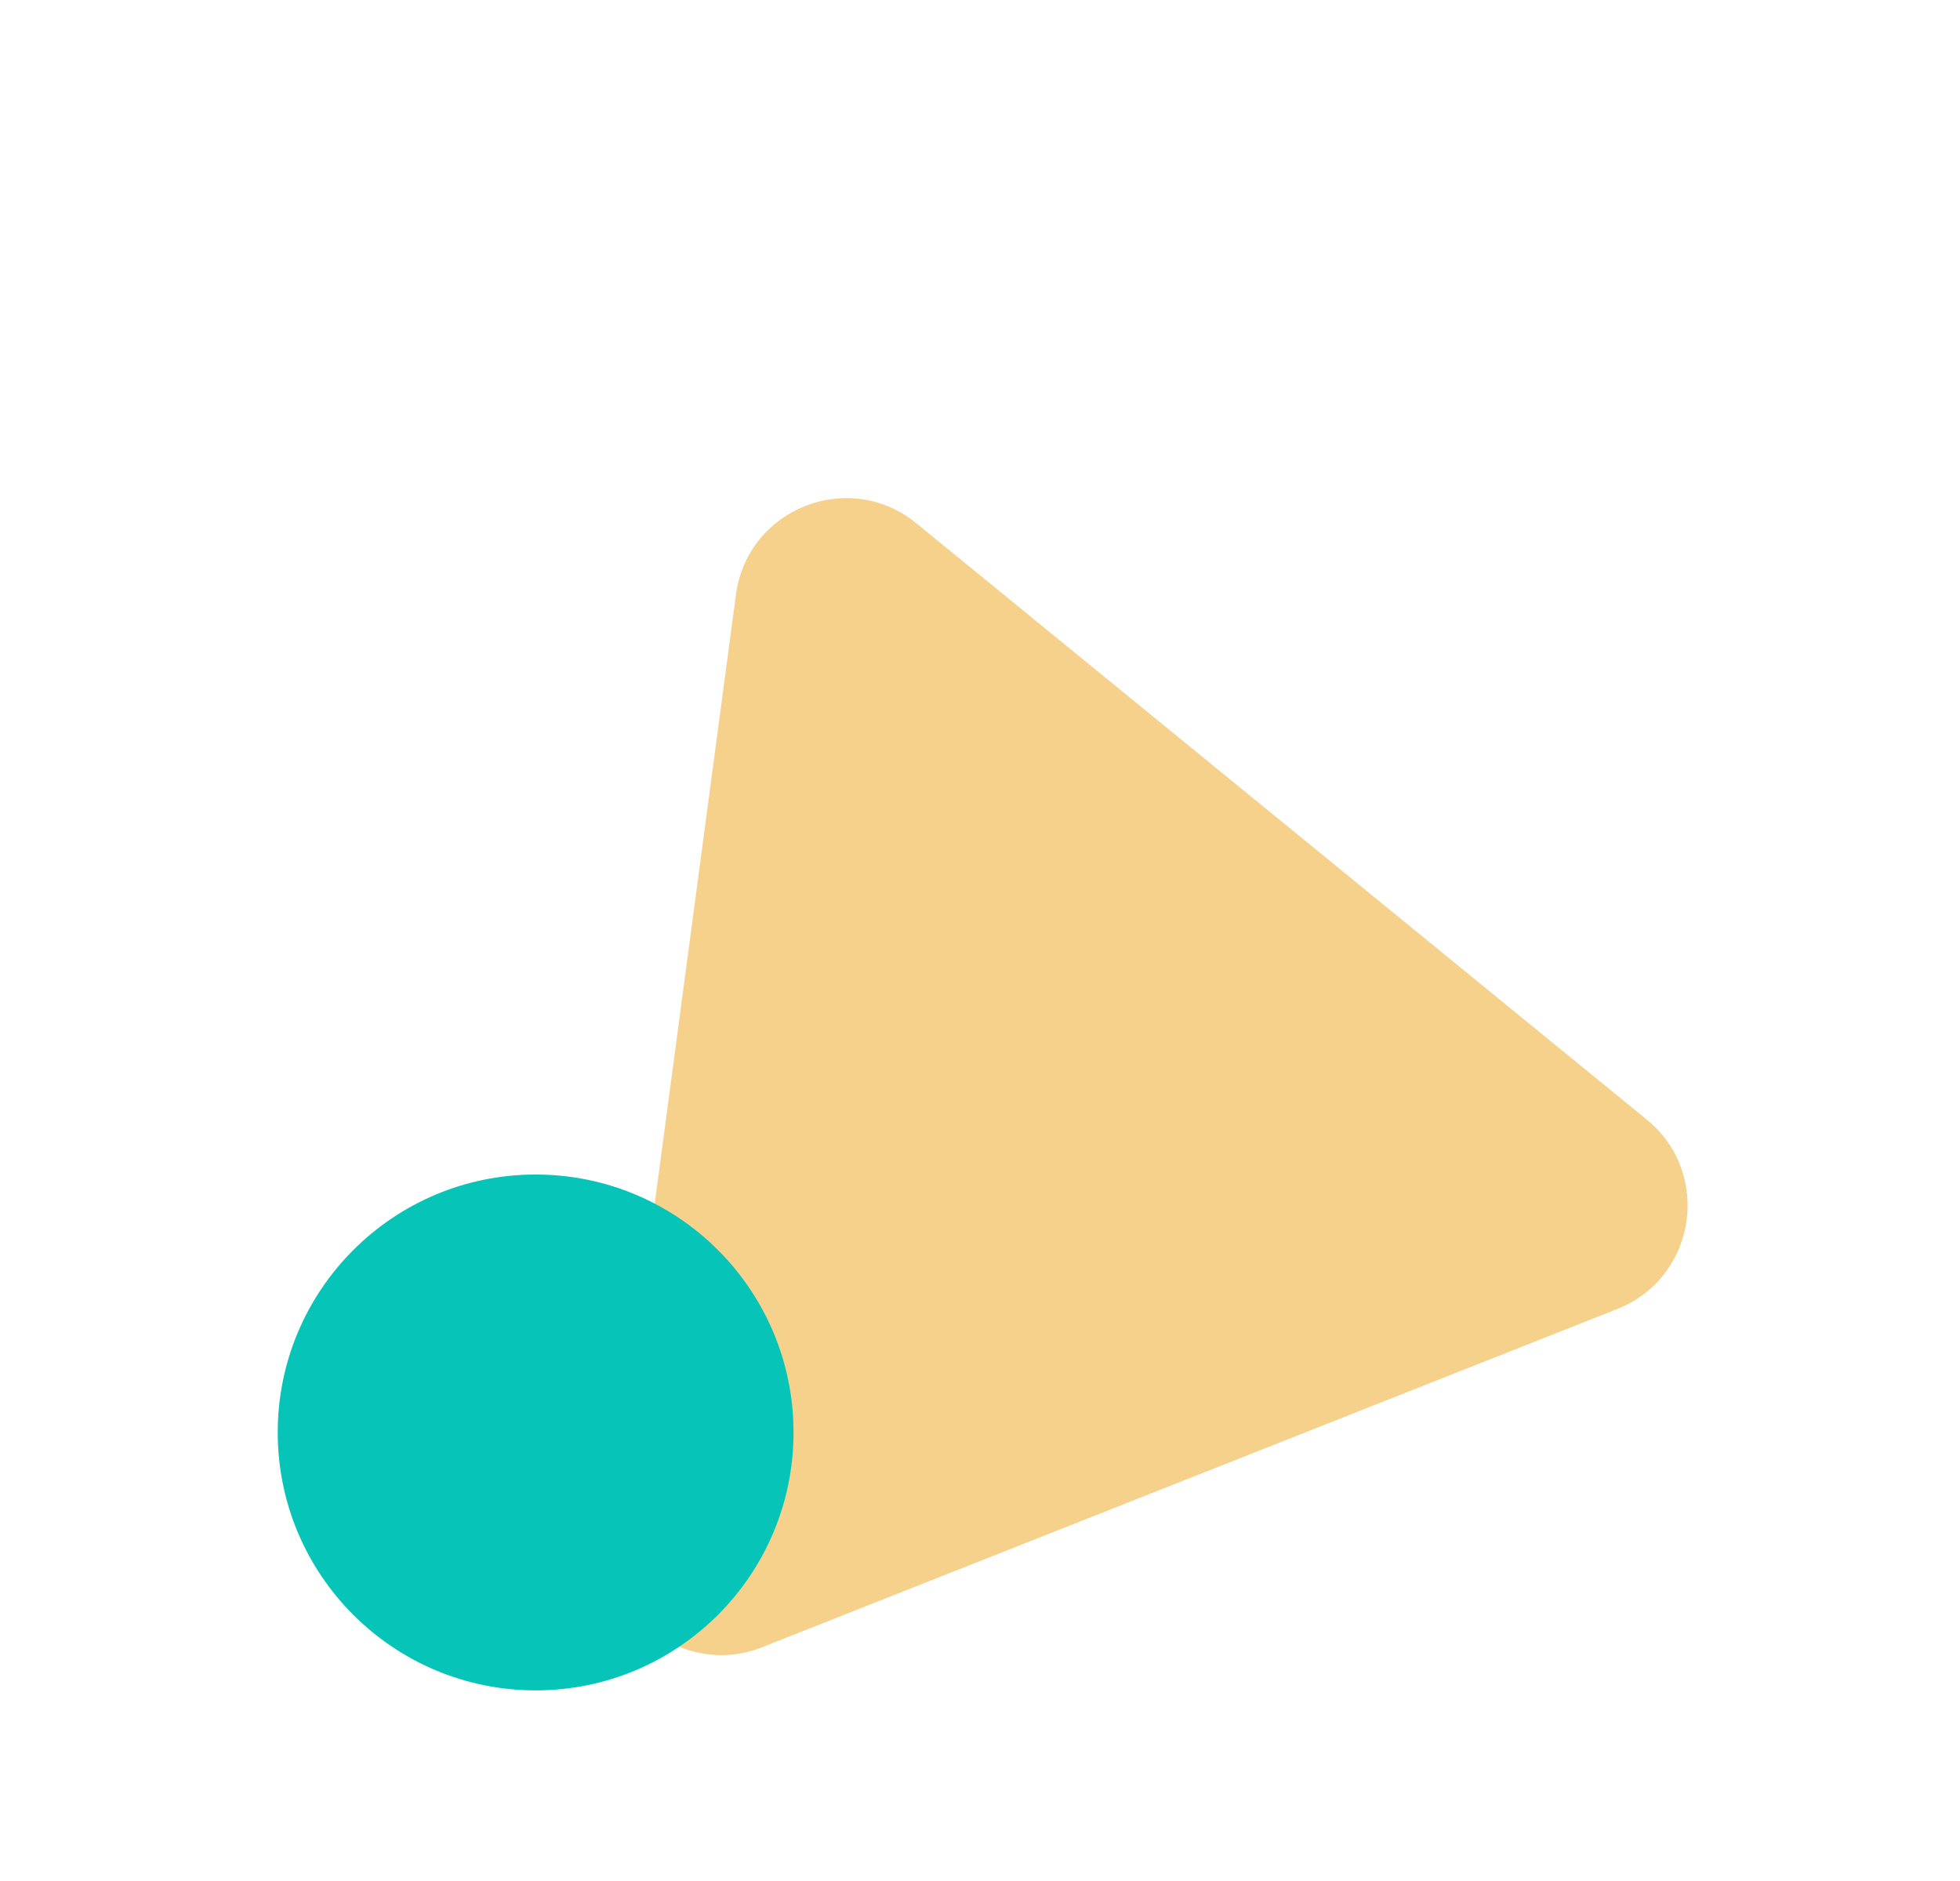 <svg xmlns="http://www.w3.org/2000/svg" width="247" height="237" fill="none" viewBox="-20 -20 247 237"><path fill="#F5D18C" fill-rule="evenodd" d="M72.745 54.928C74.193 44.07 86.99 39.008 95.476 45.936L187.522 121.076C195.803 127.836 193.759 141.007 183.82 144.938L76.064 187.558C66.124 191.489 55.622 183.282 57.035 172.687L72.745 54.928Z" clip-rule="evenodd" filter="url(#shadow)"/><circle cx="47.5" cy="160.5" r="32.5" fill="#06C4B8" filter="url(#shadow)"/><filter id="shadow" width="200%" height="200%" x="-50%" y="-50%"><feOffset dx="0" dy="0" in="SourceGraphic" result="offOut"/><feGaussianBlur in="offOut" result="blurOut" stdDeviation="10"/><feBlend in="SourceGraphic" in2="blurOut" mode="normal"/></filter></svg>